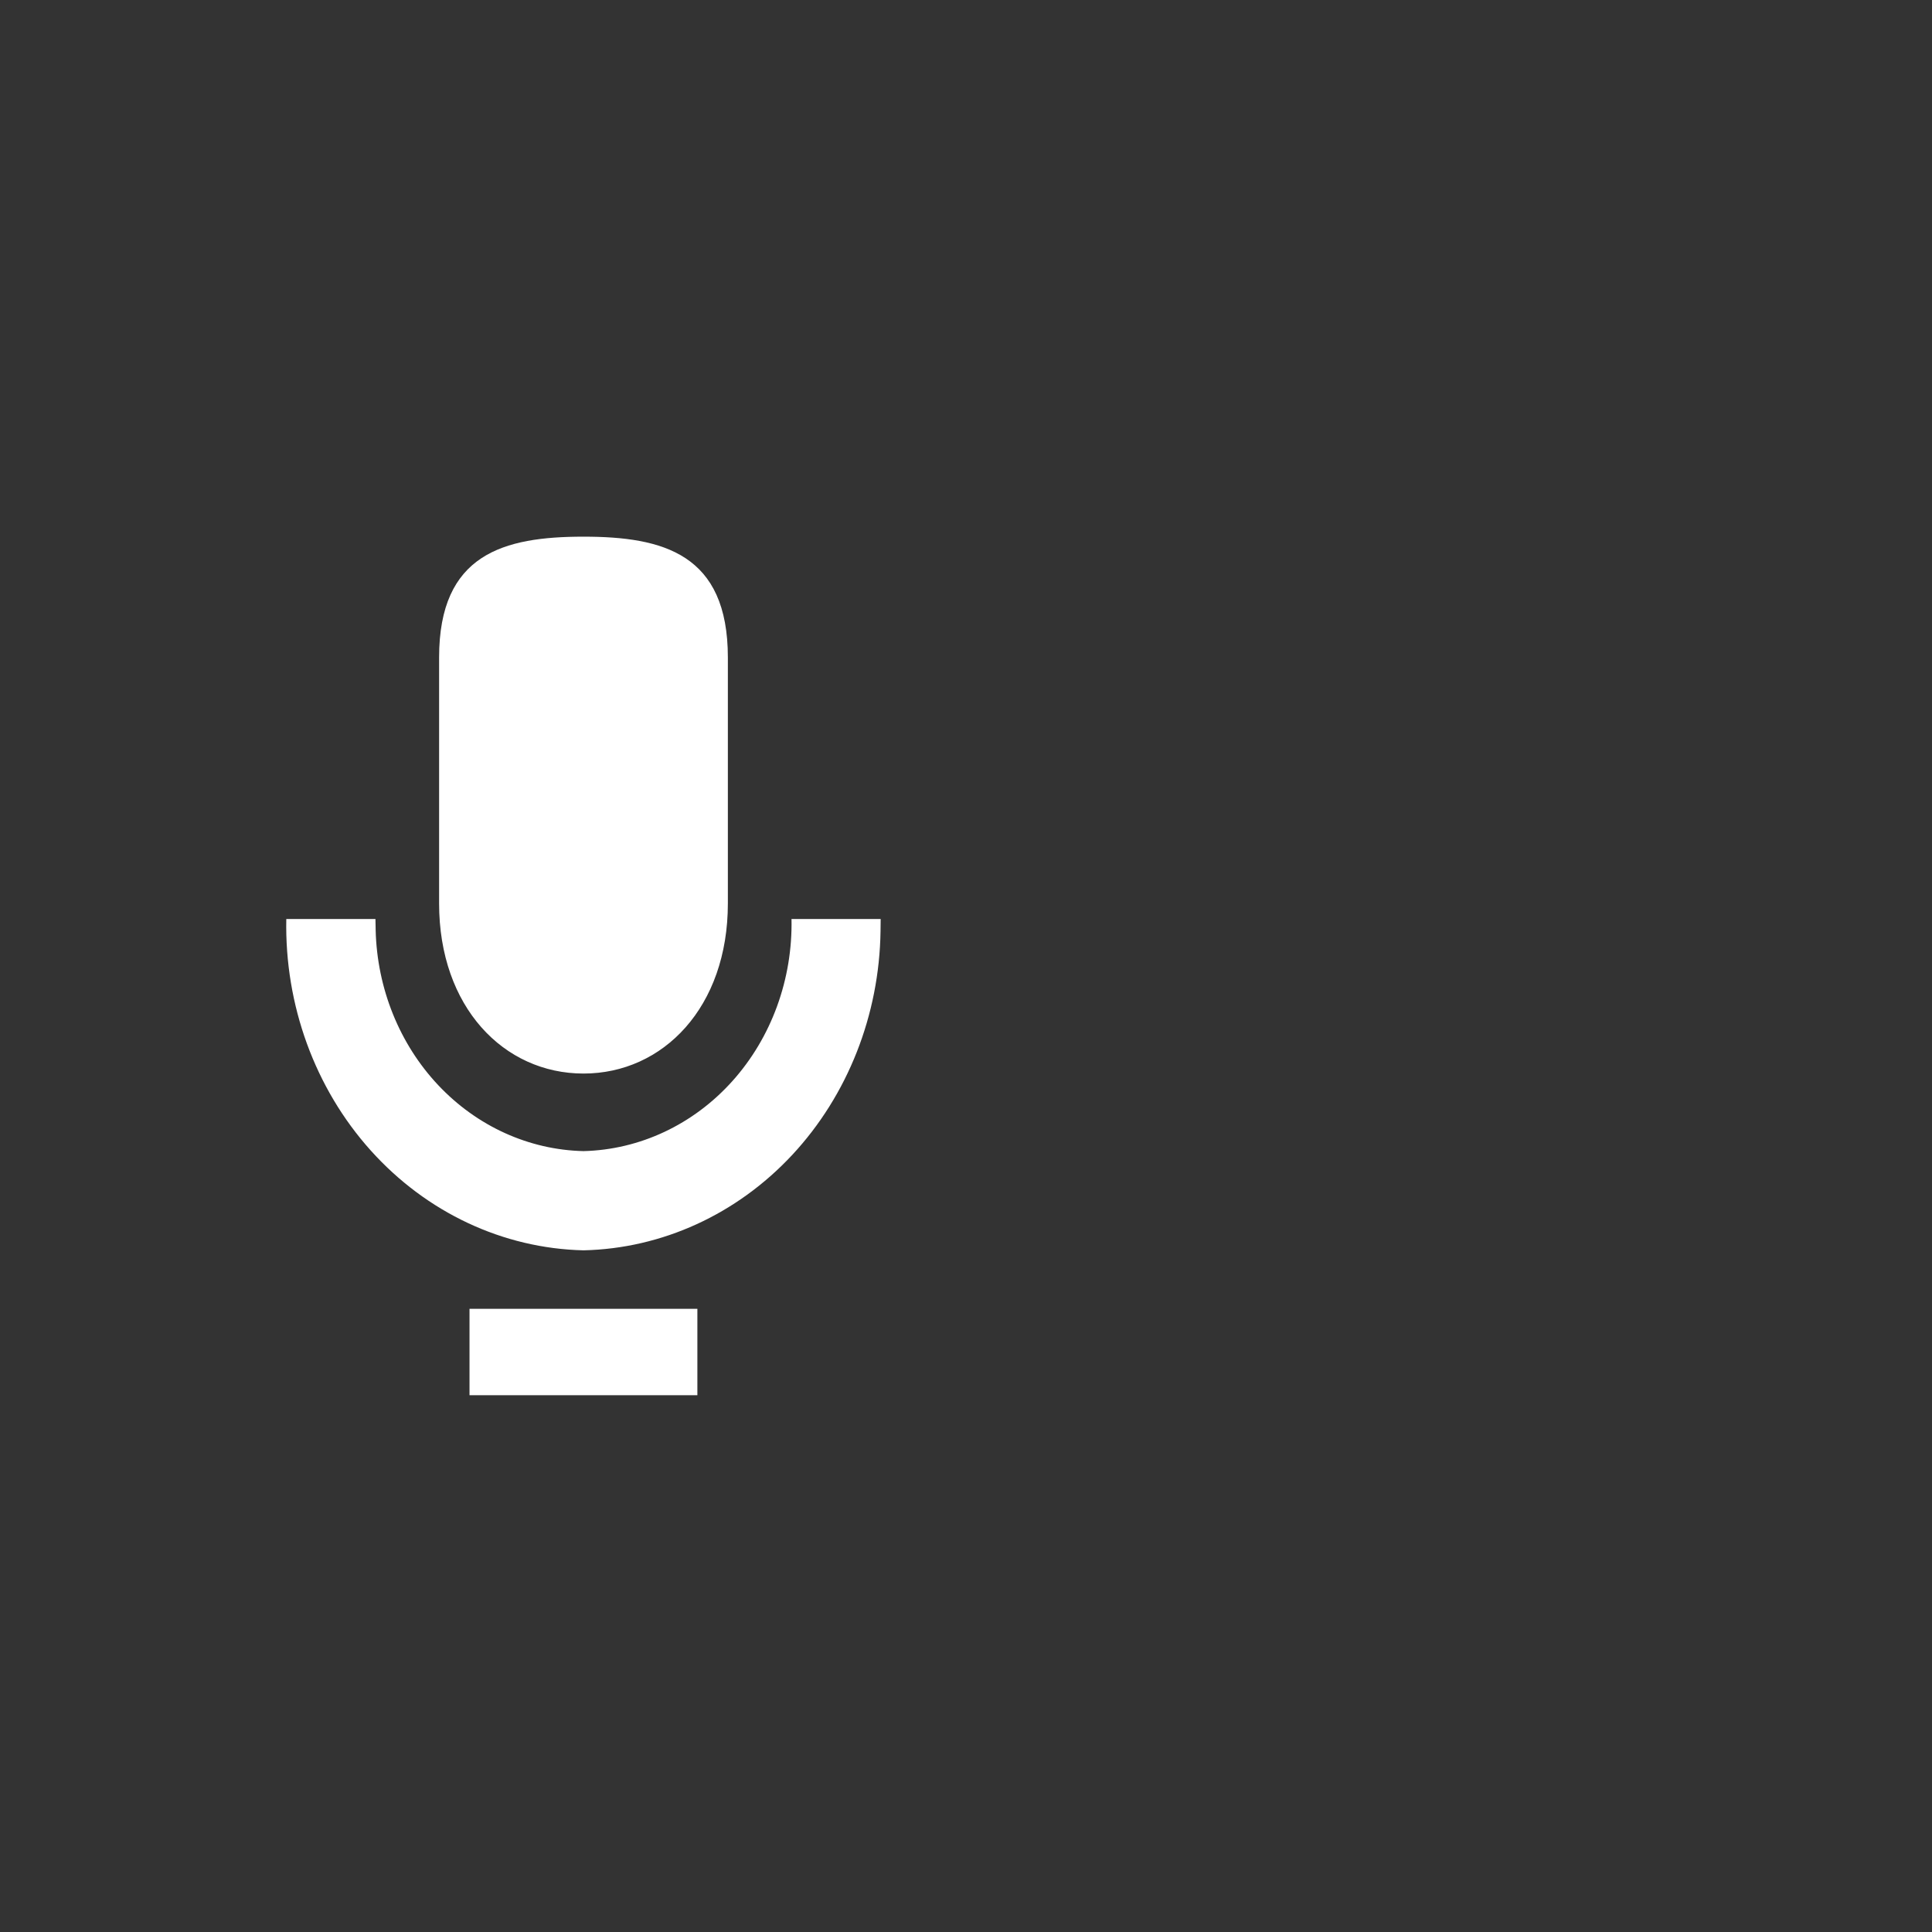 <?xml version="1.0" encoding="UTF-8"?>
<svg width="54px" height="54px" viewBox="0 0 54 54" version="1.1" xmlns="http://www.w3.org/2000/svg" xmlns:xlink="http://www.w3.org/1999/xlink">
    <rect x="0" y="0" width="54" height="54" fill="#333333" stroke="none"/>
    <title>ic_mic54</title>
    <g id="v0.1-1108-2022-chaewon.min-&gt;-1111-전달받음-" stroke="none" stroke-width="1" fill="none" fill-rule="evenodd">
        <g id="Card-status" transform="translate(-664, -319)">
            <g id="Card-/-Idle-Copy-8" transform="translate(648, 128)">
                <g id="ic_mic54" transform="translate(16, 191)">
                    <rect id="Rectangle" x="0" y="0" width="54" height="54"></rect>
                    <path d="M13.123,38.997 L13.123,36.582 L19.492,36.582 L19.492,38.997 L13.123,38.997 Z M8.002,25.686 L10.494,25.686 L10.5,26.001 C10.54,27.63 11.166,29.18 12.248,30.33 C13.329,31.478 14.783,32.139 16.309,32.174 C17.885,32.135 19.382,31.431 20.472,30.215 C21.562,28.999 22.156,27.37 22.123,25.686 L24.615,25.686 L24.611,26.027 C24.578,28.372 23.694,30.613 22.146,32.277 C20.597,33.941 18.505,34.898 16.309,34.947 C14.057,34.895 11.918,33.89 10.36,32.154 C8.802,30.417 7.954,28.091 8.002,25.686 Z M12.273,25.253 L12.273,18.376 C12.273,15.482 14.079,15 16.309,15 C18.538,15 20.344,15.482 20.344,18.376 L20.344,25.253 C20.344,28.147 18.538,30.006 16.309,30.006 C14.079,30.006 12.273,28.144 12.273,25.253 Z" fill="#ffffff" fill-rule="nonzero"></path>
                </g>
            </g>
        </g>
    </g>
</svg>